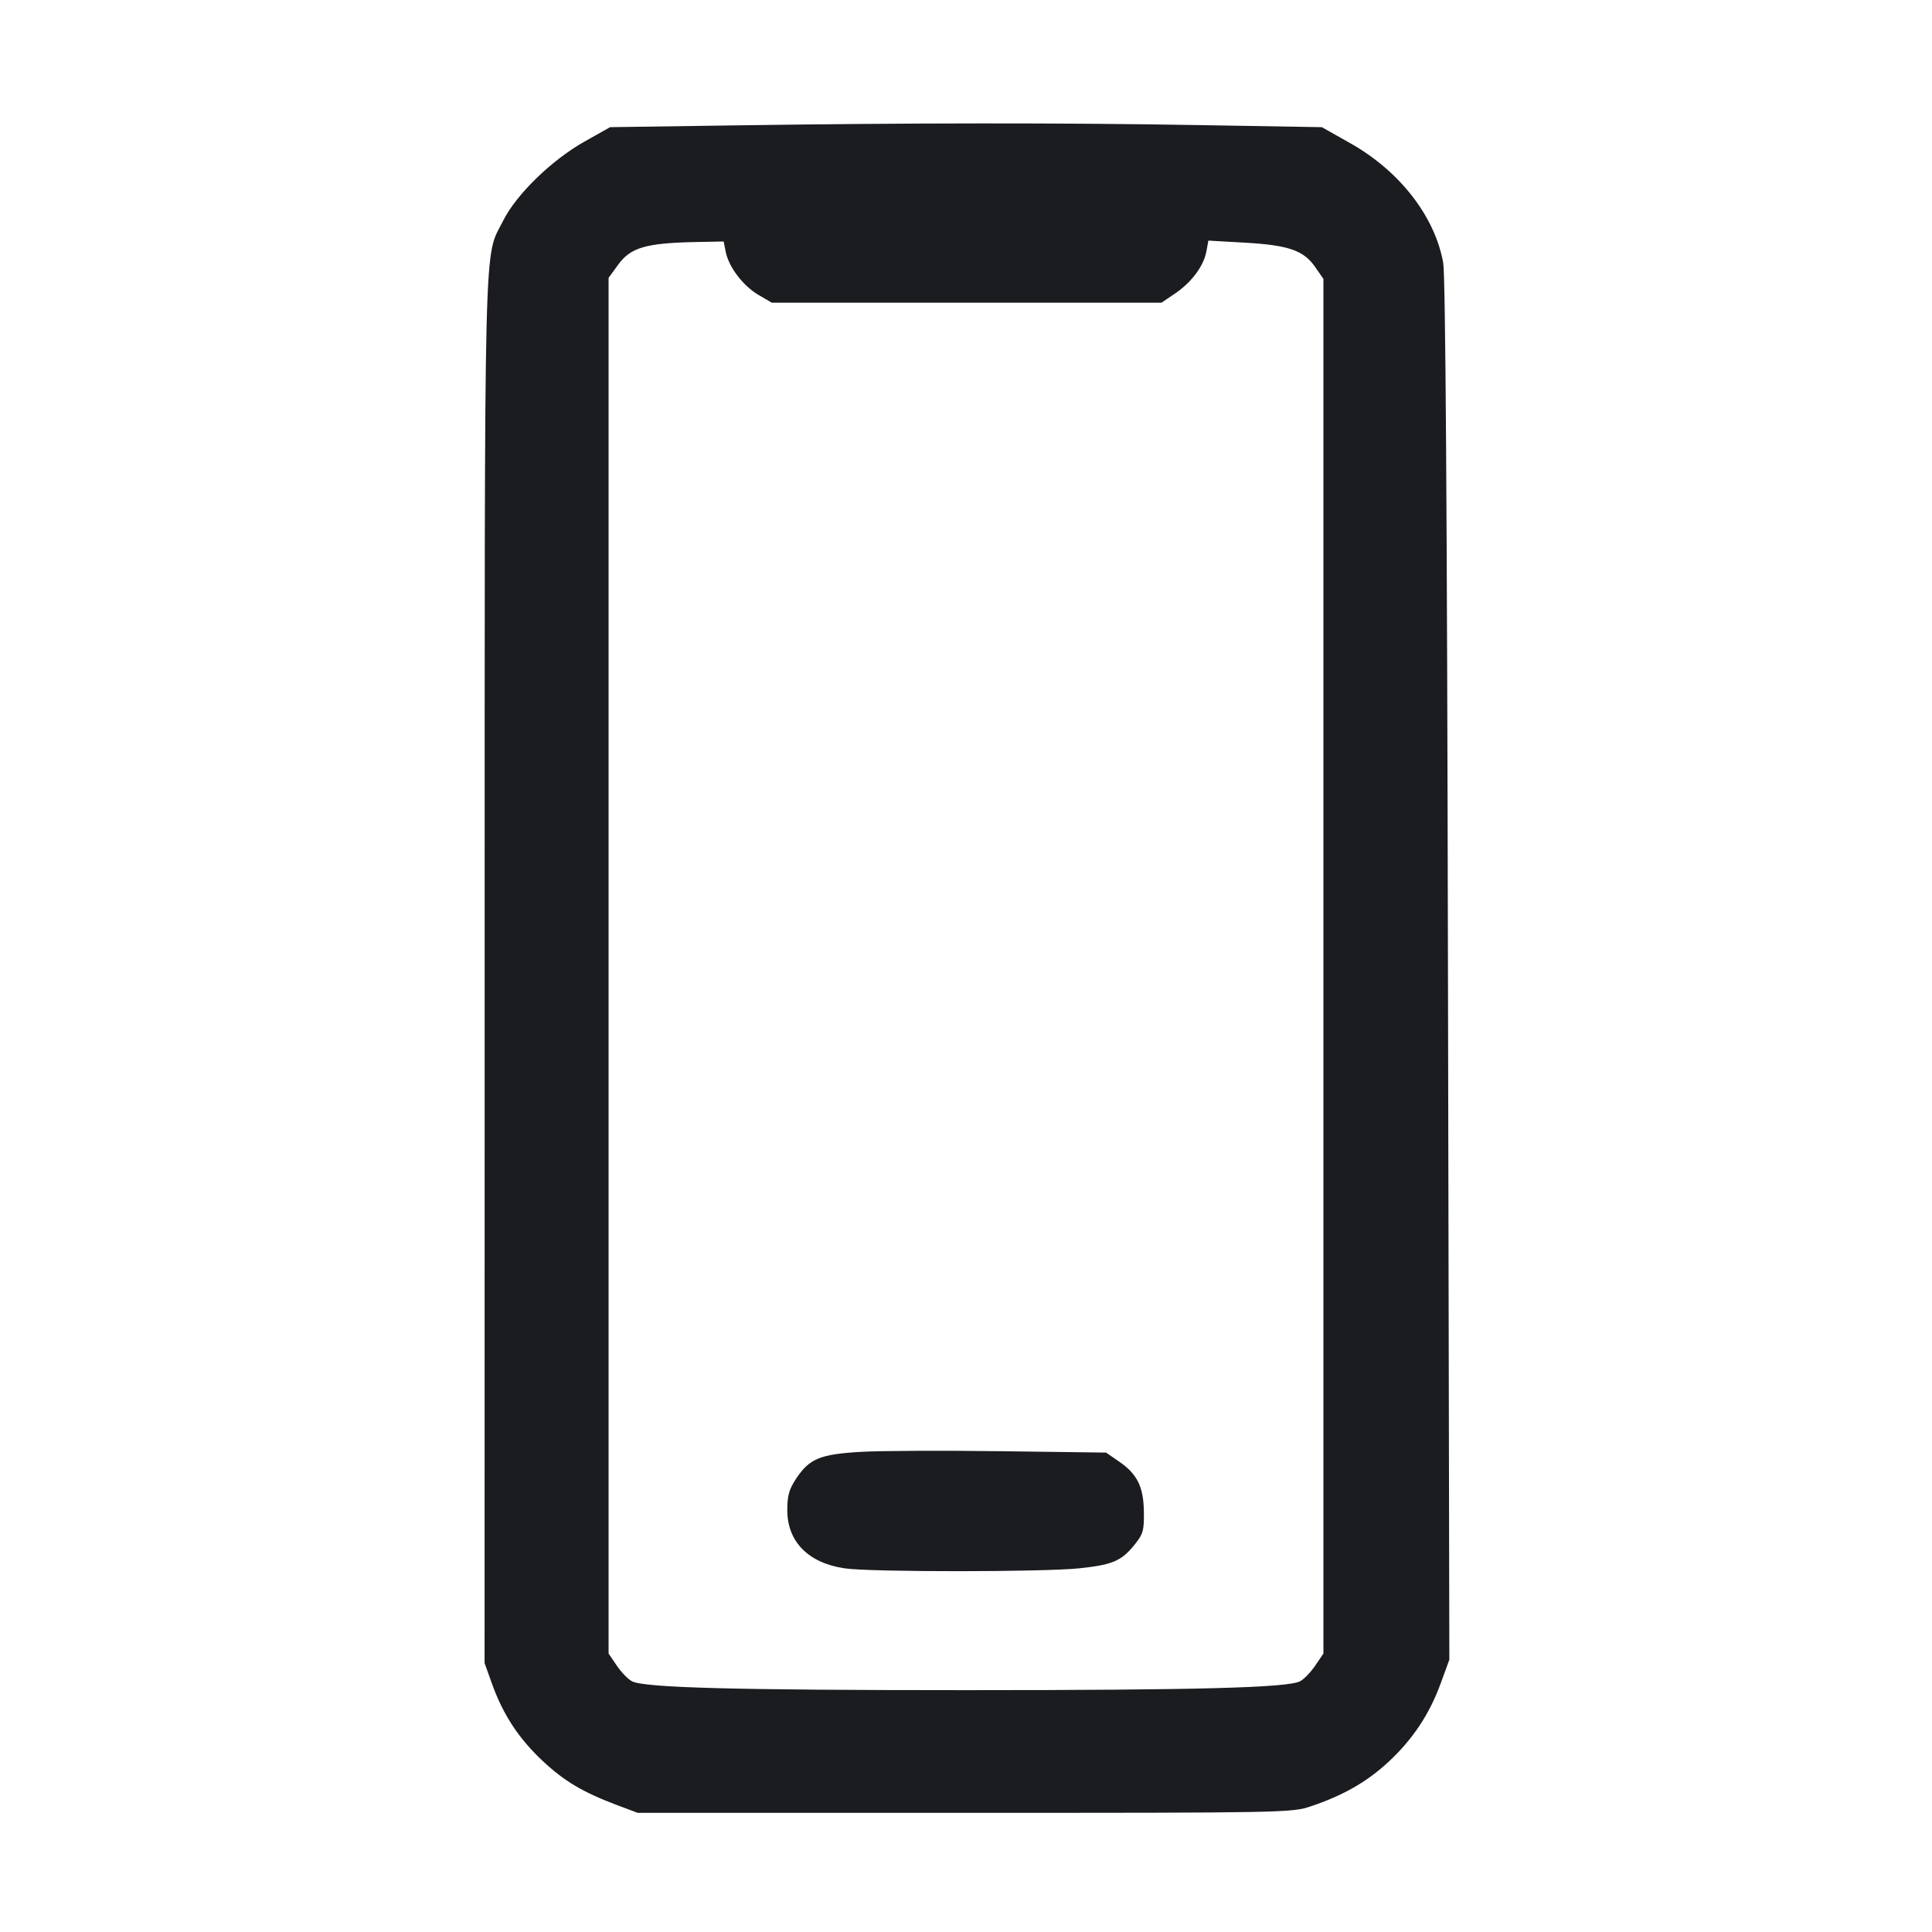 <svg width="28" height="28" viewBox="0 0 28 28" fill="none" xmlns="http://www.w3.org/2000/svg"><path d="M10.593 1.818 L 8.842 1.843 8.469 2.053 C 7.994 2.321,7.482 2.819,7.293 3.197 C 7.008 3.765,7.025 3.087,7.024 14.047 L 7.023 24.103 7.132 24.407 C 7.292 24.852,7.521 25.200,7.866 25.522 C 8.182 25.817,8.445 25.973,8.948 26.163 L 9.242 26.273 13.979 26.273 C 18.639 26.273,18.721 26.272,19.002 26.177 C 19.467 26.020,19.807 25.826,20.117 25.540 C 20.472 25.212,20.716 24.846,20.881 24.393 L 21.005 24.053 20.985 14.068 C 20.972 7.328,20.949 3.994,20.916 3.808 C 20.795 3.135,20.284 2.478,19.570 2.076 L 19.157 1.843 17.383 1.813 C 15.397 1.779,13.196 1.780,10.593 1.818 M10.518 3.651 C 10.562 3.871,10.769 4.143,10.991 4.273 L 11.185 4.387 14.009 4.387 L 16.833 4.387 17.025 4.257 C 17.265 4.096,17.443 3.859,17.483 3.648 L 17.513 3.487 18.043 3.517 C 18.674 3.553,18.894 3.629,19.059 3.868 L 19.180 4.042 19.180 14.003 L 19.180 23.965 19.062 24.138 C 18.998 24.233,18.899 24.336,18.842 24.366 C 18.666 24.460,17.360 24.495,14.000 24.495 C 10.640 24.495,9.334 24.460,9.158 24.366 C 9.101 24.336,9.002 24.233,8.938 24.138 L 8.820 23.965 8.820 13.996 L 8.820 4.027 8.959 3.836 C 9.141 3.585,9.364 3.521,10.109 3.507 L 10.488 3.500 10.518 3.651 M12.483 21.041 C 11.887 21.075,11.730 21.139,11.538 21.430 C 11.436 21.583,11.410 21.677,11.410 21.887 C 11.410 22.344,11.717 22.654,12.244 22.730 C 12.620 22.785,15.124 22.784,15.644 22.729 C 16.124 22.678,16.253 22.623,16.442 22.388 C 16.568 22.232,16.582 22.181,16.578 21.909 C 16.573 21.545,16.481 21.361,16.214 21.179 L 16.030 21.052 14.513 21.032 C 13.679 21.021,12.766 21.025,12.483 21.041 " fill="#1A1C1F" stroke="none" fill-rule="evenodd"></path></svg>